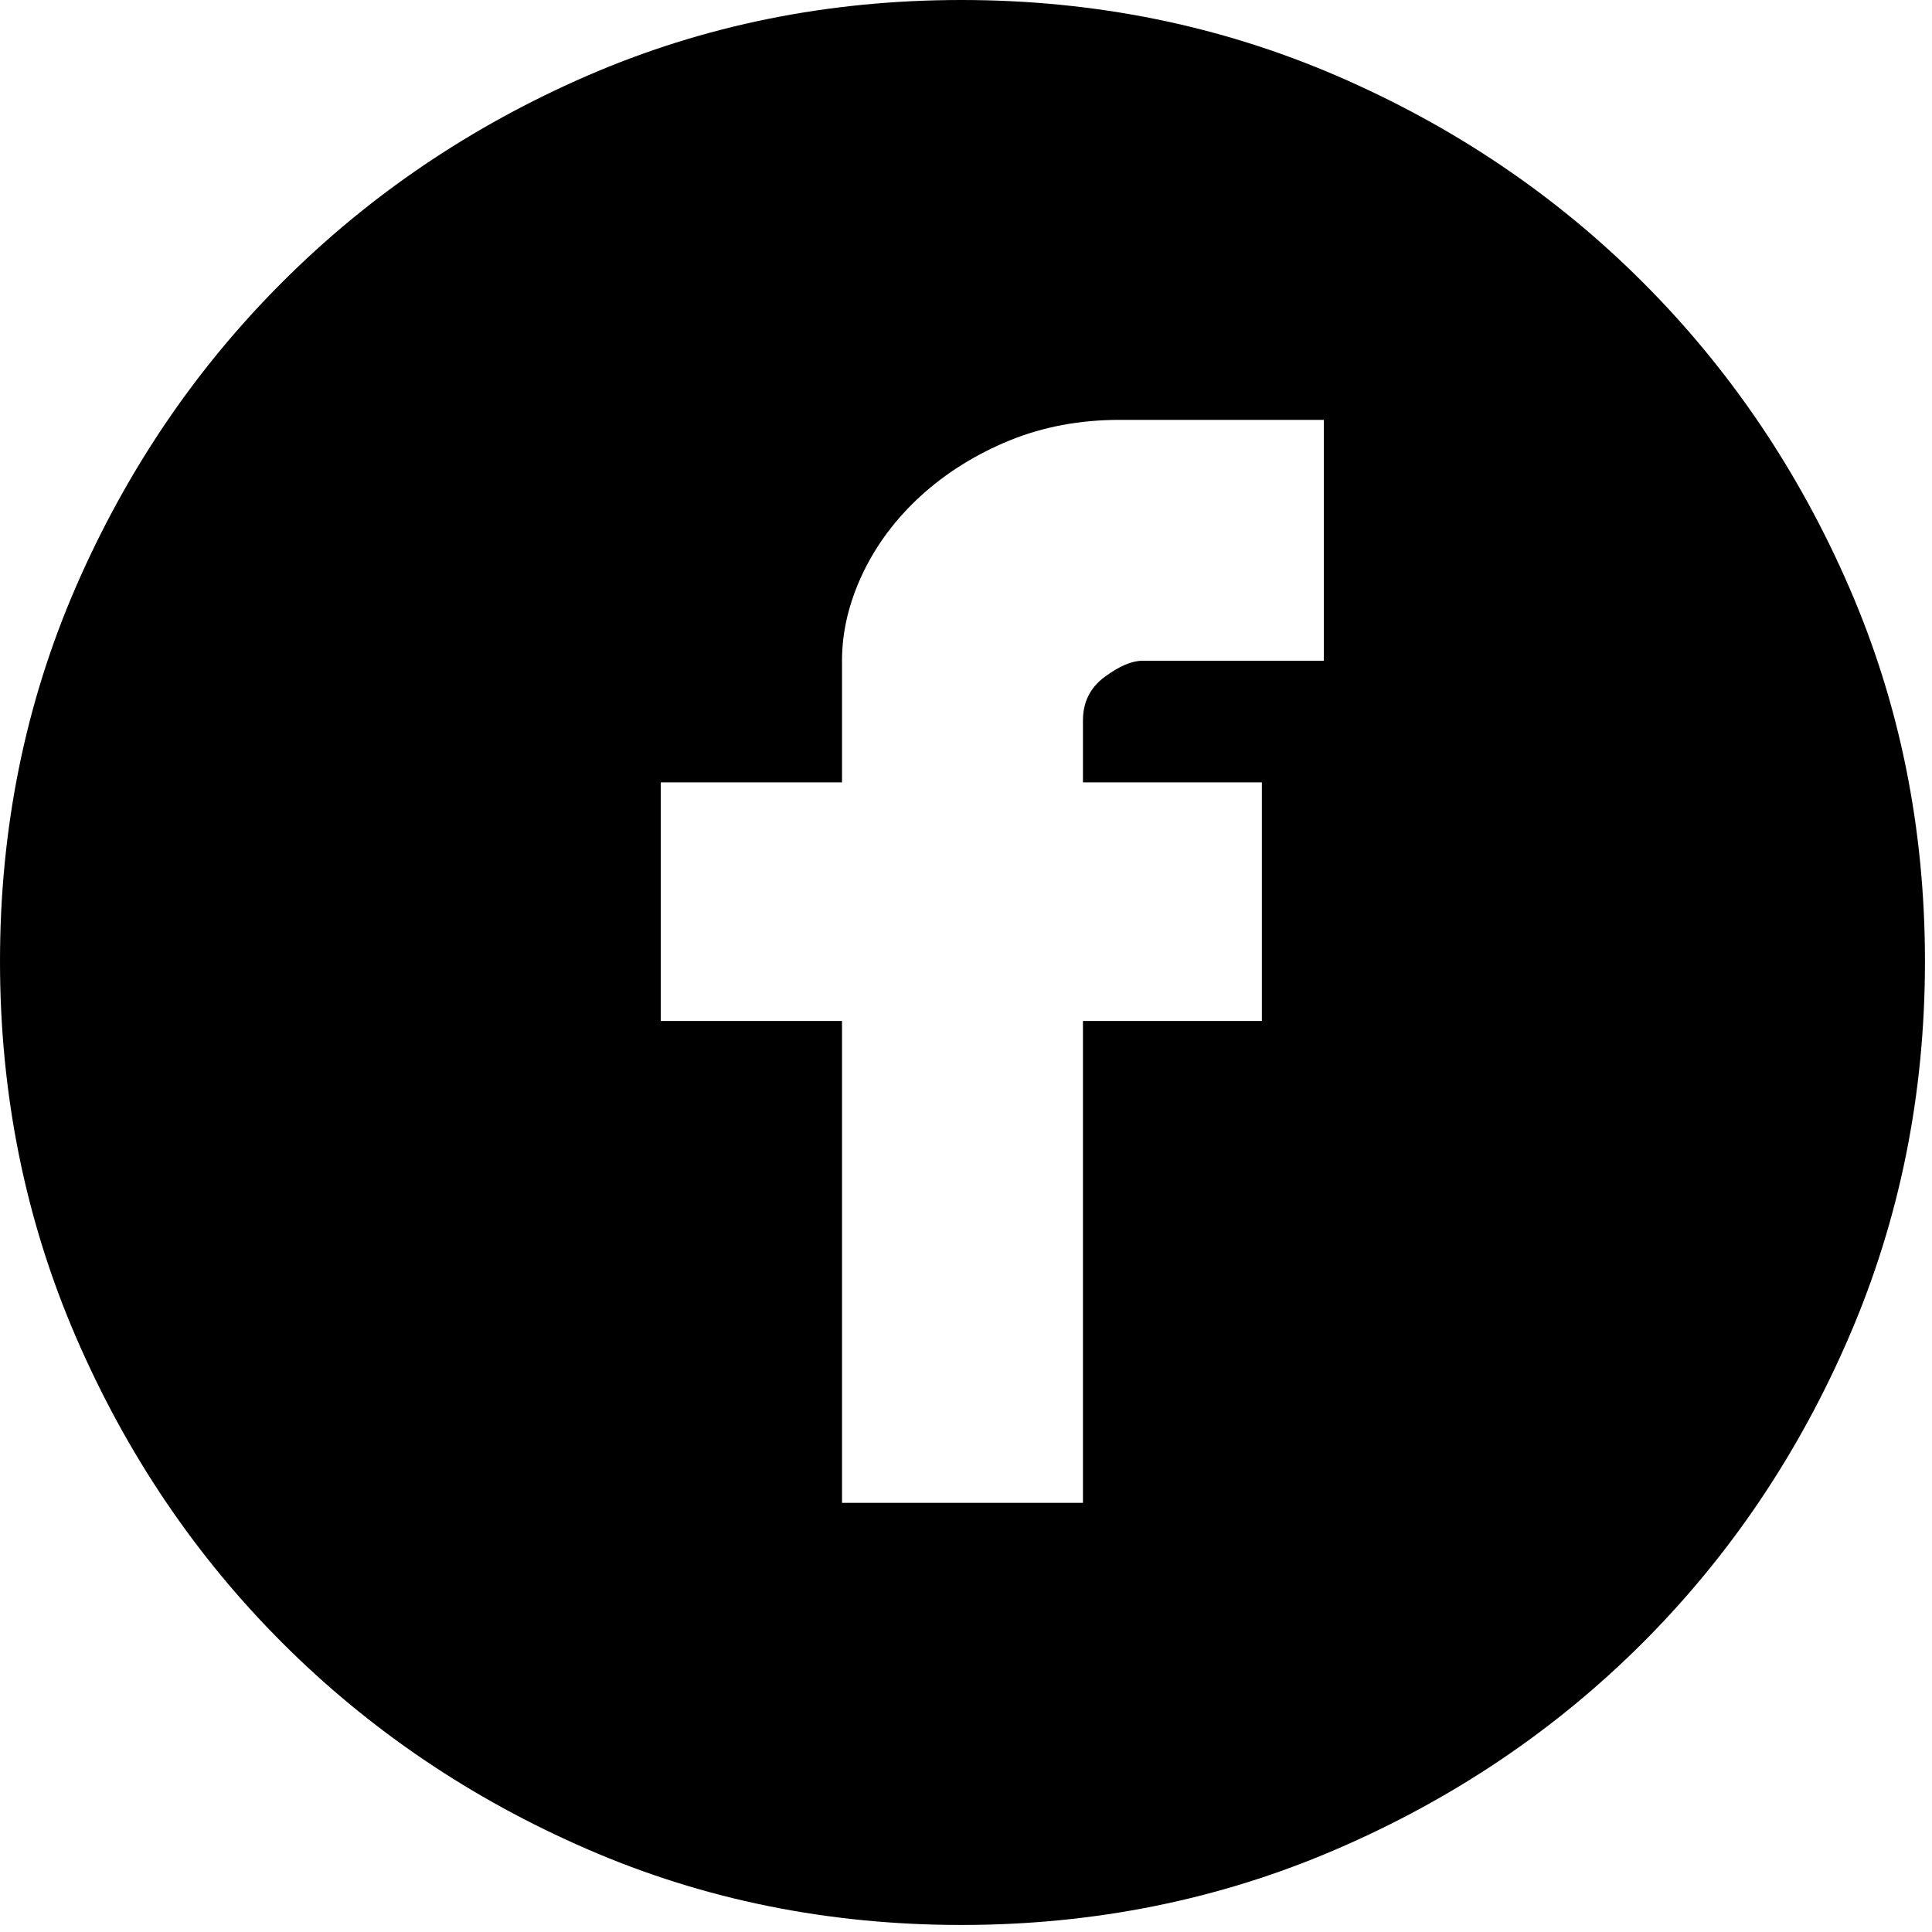 <svg class="socialmedia" width="28" height="28" viewBox="0 0 28 28" xmlns="http://www.w3.org/2000/svg">
<path d="M13.932 0C15.861 0 17.673 0.366 19.369 1.097C21.065 1.829 22.544 2.826 23.808 4.09C25.071 5.353 26.069 6.828 26.8 8.512C27.532 10.197 27.898 12.004 27.898 13.932C27.898 15.861 27.532 17.673 26.8 19.369C26.069 21.065 25.071 22.544 23.808 23.808C22.544 25.071 21.065 26.069 19.369 26.8C17.673 27.532 15.861 27.898 13.932 27.898C12.004 27.898 10.197 27.532 8.512 26.8C6.828 26.069 5.353 25.071 4.09 23.808C2.826 22.544 1.829 21.065 1.097 19.369C0.366 17.673 0 15.861 0 13.932C0 12.004 0.366 10.197 1.097 8.512C1.829 6.828 2.826 5.353 4.09 4.09C5.353 2.826 6.828 1.829 8.512 1.097C10.197 0.366 12.004 0 13.932 0ZM19.186 6.085H16.227C15.65 6.085 15.118 6.185 14.63 6.384C14.143 6.584 13.716 6.85 13.35 7.182C12.985 7.515 12.702 7.892 12.502 8.313C12.303 8.734 12.203 9.155 12.203 9.576V11.339H9.576V14.797H12.203V21.78H15.695V14.797H18.288V11.339H15.695V10.441C15.695 10.175 15.8 9.964 16.011 9.809C16.221 9.654 16.404 9.576 16.559 9.576H19.186V6.085Z"/>
</svg>
